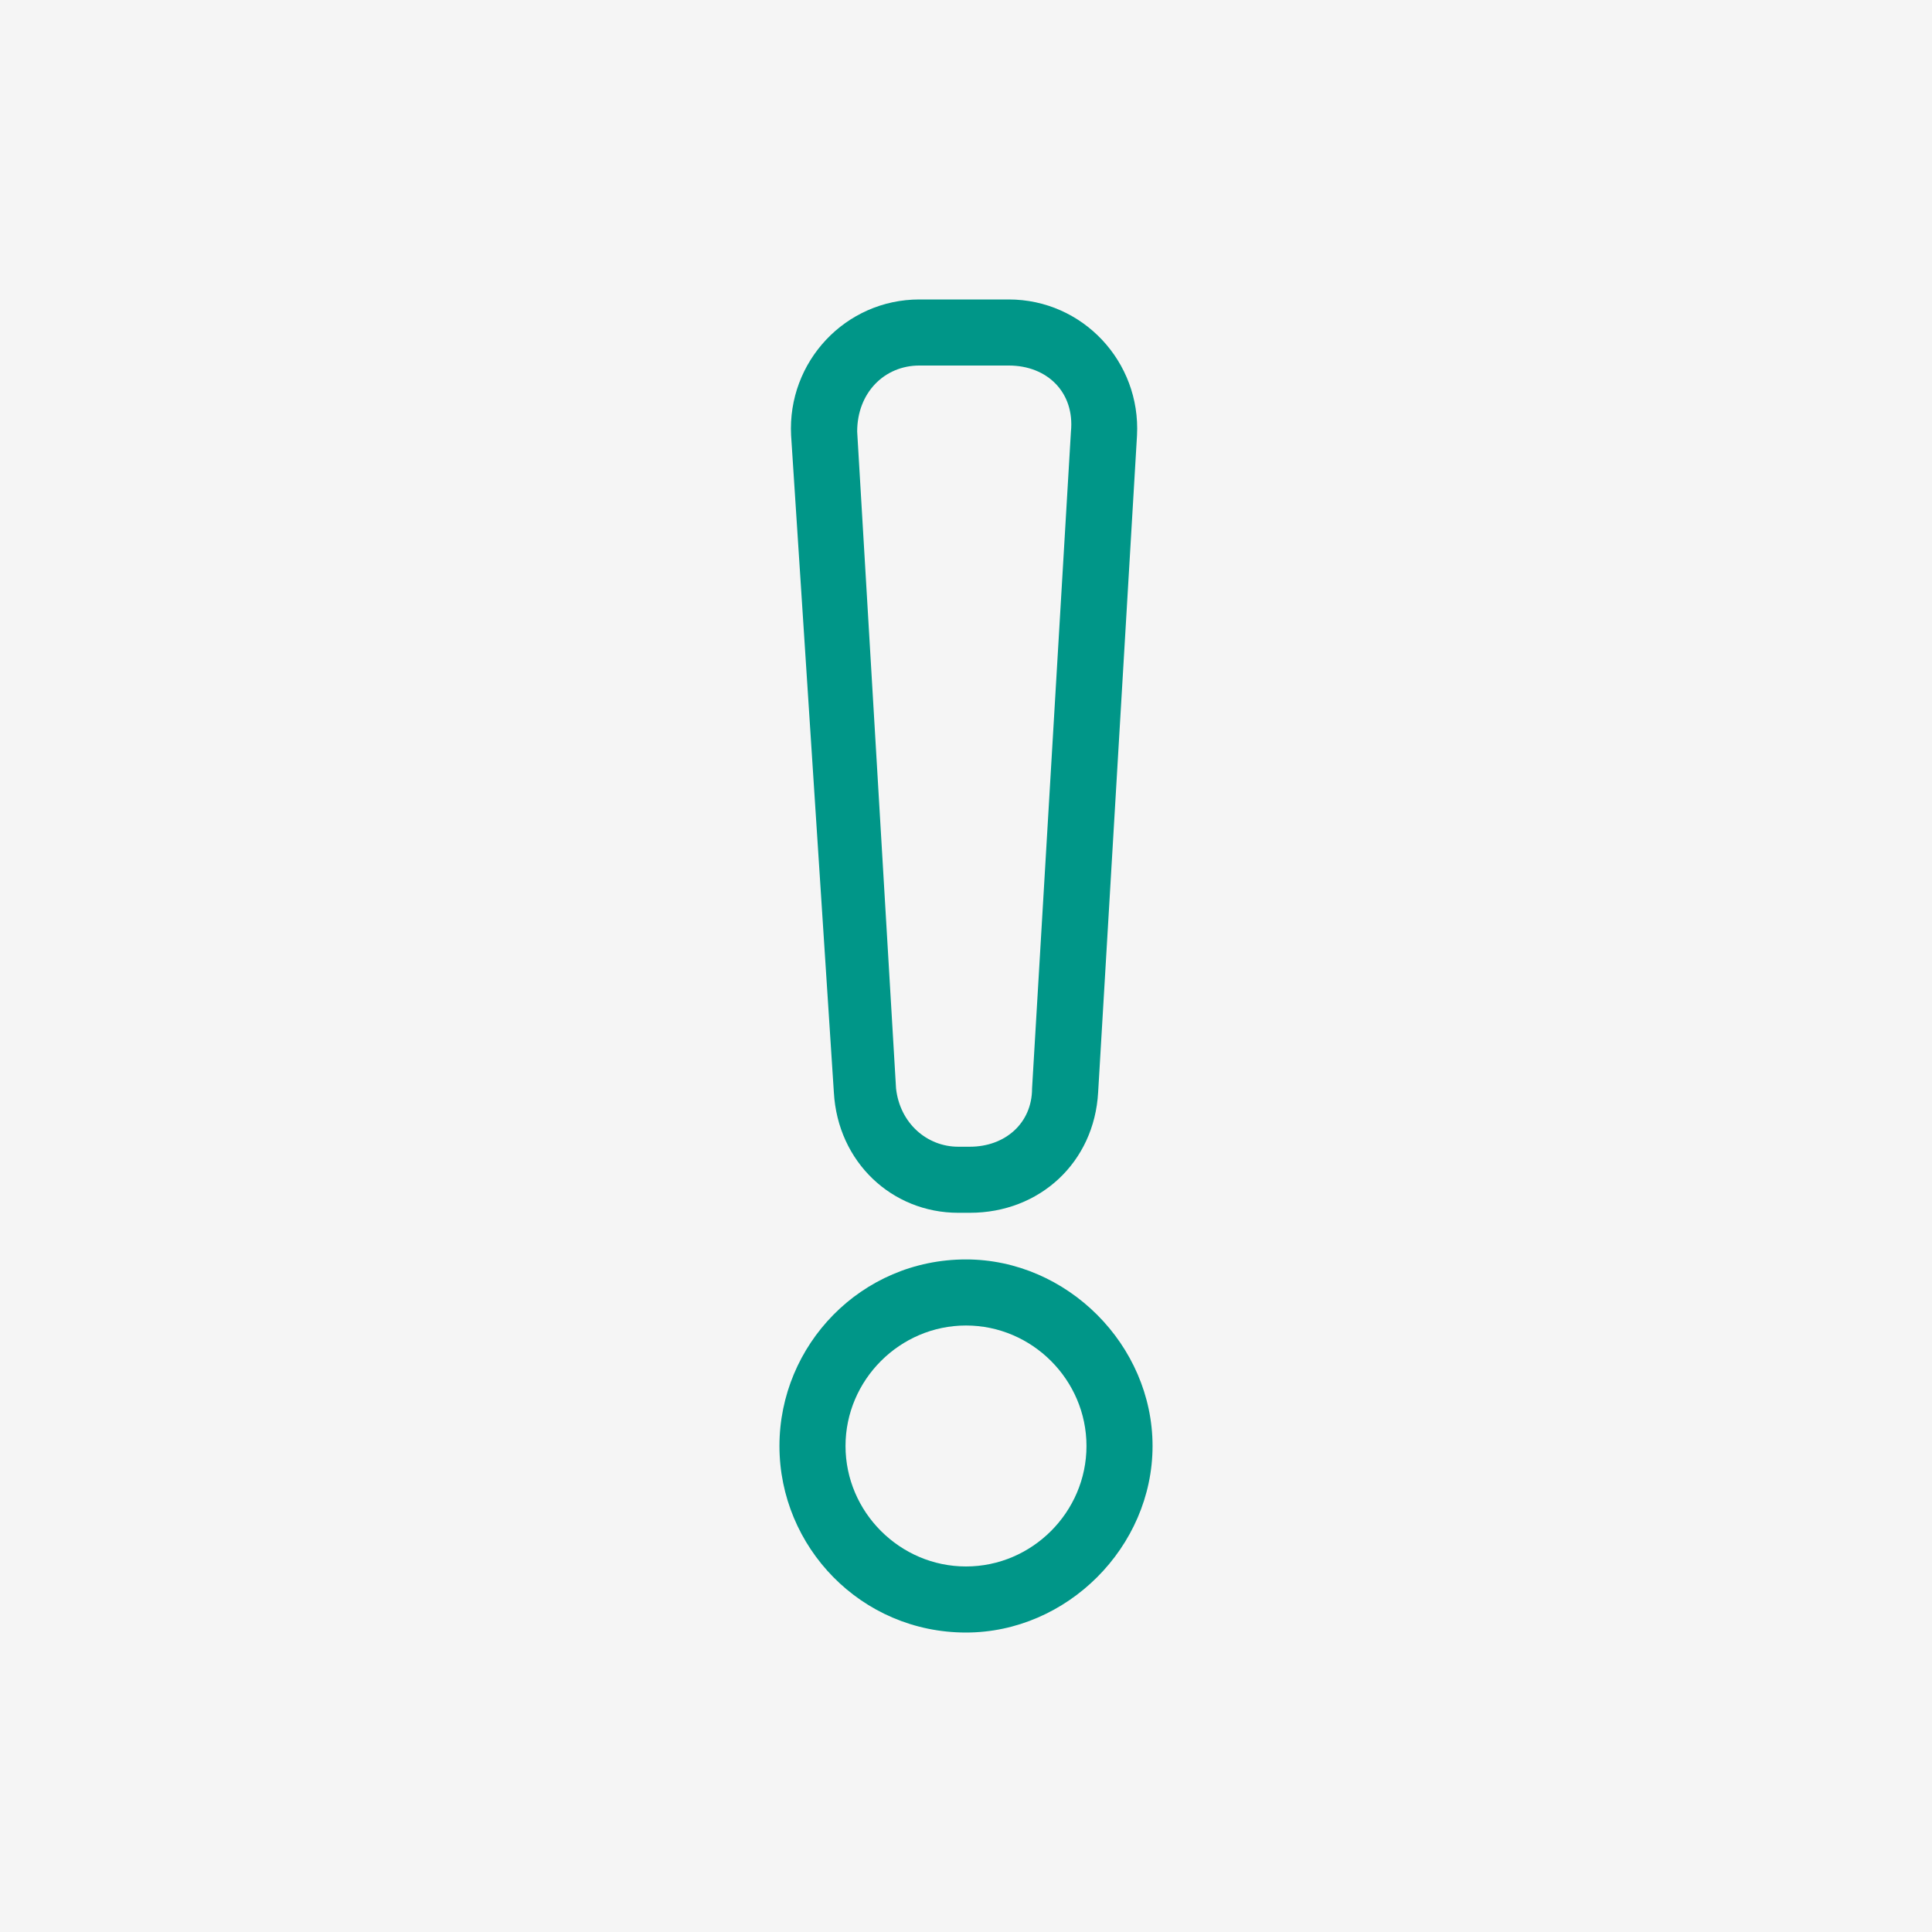 <svg xmlns="http://www.w3.org/2000/svg" xmlns:xlink="http://www.w3.org/1999/xlink" width="100" height="100" viewBox="0 0 100 100"><rect width="100%" height="100%" fill="#f5f5f5"></rect><g transform="translate(50 50) scale(0.69 0.69) rotate(0) translate(-50 -50)" style="fill:#009688"><svg fill="#009688" xmlns="http://www.w3.org/2000/svg" xmlns:xlink="http://www.w3.org/1999/xlink" xml:space="preserve" version="1.1" style="shape-rendering:geometricPrecision;text-rendering:geometricPrecision;image-rendering:optimizeQuality;" viewBox="0 0 96 343" x="0px" y="0px" fill-rule="evenodd" clip-rule="evenodd"><defs><style type="text/css">
   
    .fil0 {fill:#009688;fill-rule:nonzero}
   
  </style></defs><g><path class="fil0" d="M36 0l23 0c19,0 34,16 33,35l-10 169c-1,18 -15,31 -33,31l-3 0c-17,0 -31,-13 -32,-31l-11 -169c-1,-19 14,-35 33,-35zm23 17l-23 0c-9,0 -16,7 -16,17l10 169c1,9 8,15 16,15l3 0c9,0 16,-6 16,-15l10 -169c1,-10 -6,-17 -16,-17z"></path><path class="fil0" d="M48 247c26,0 48,22 48,48 0,26 -22,48 -48,48 -27,0 -48,-22 -48,-48 0,-26 21,-48 48,-48zm0 17c-17,0 -31,14 -31,31 0,17 14,31 31,31 17,0 31,-14 31,-31 0,-17 -14,-31 -31,-31z"></path></g></svg></g></svg>